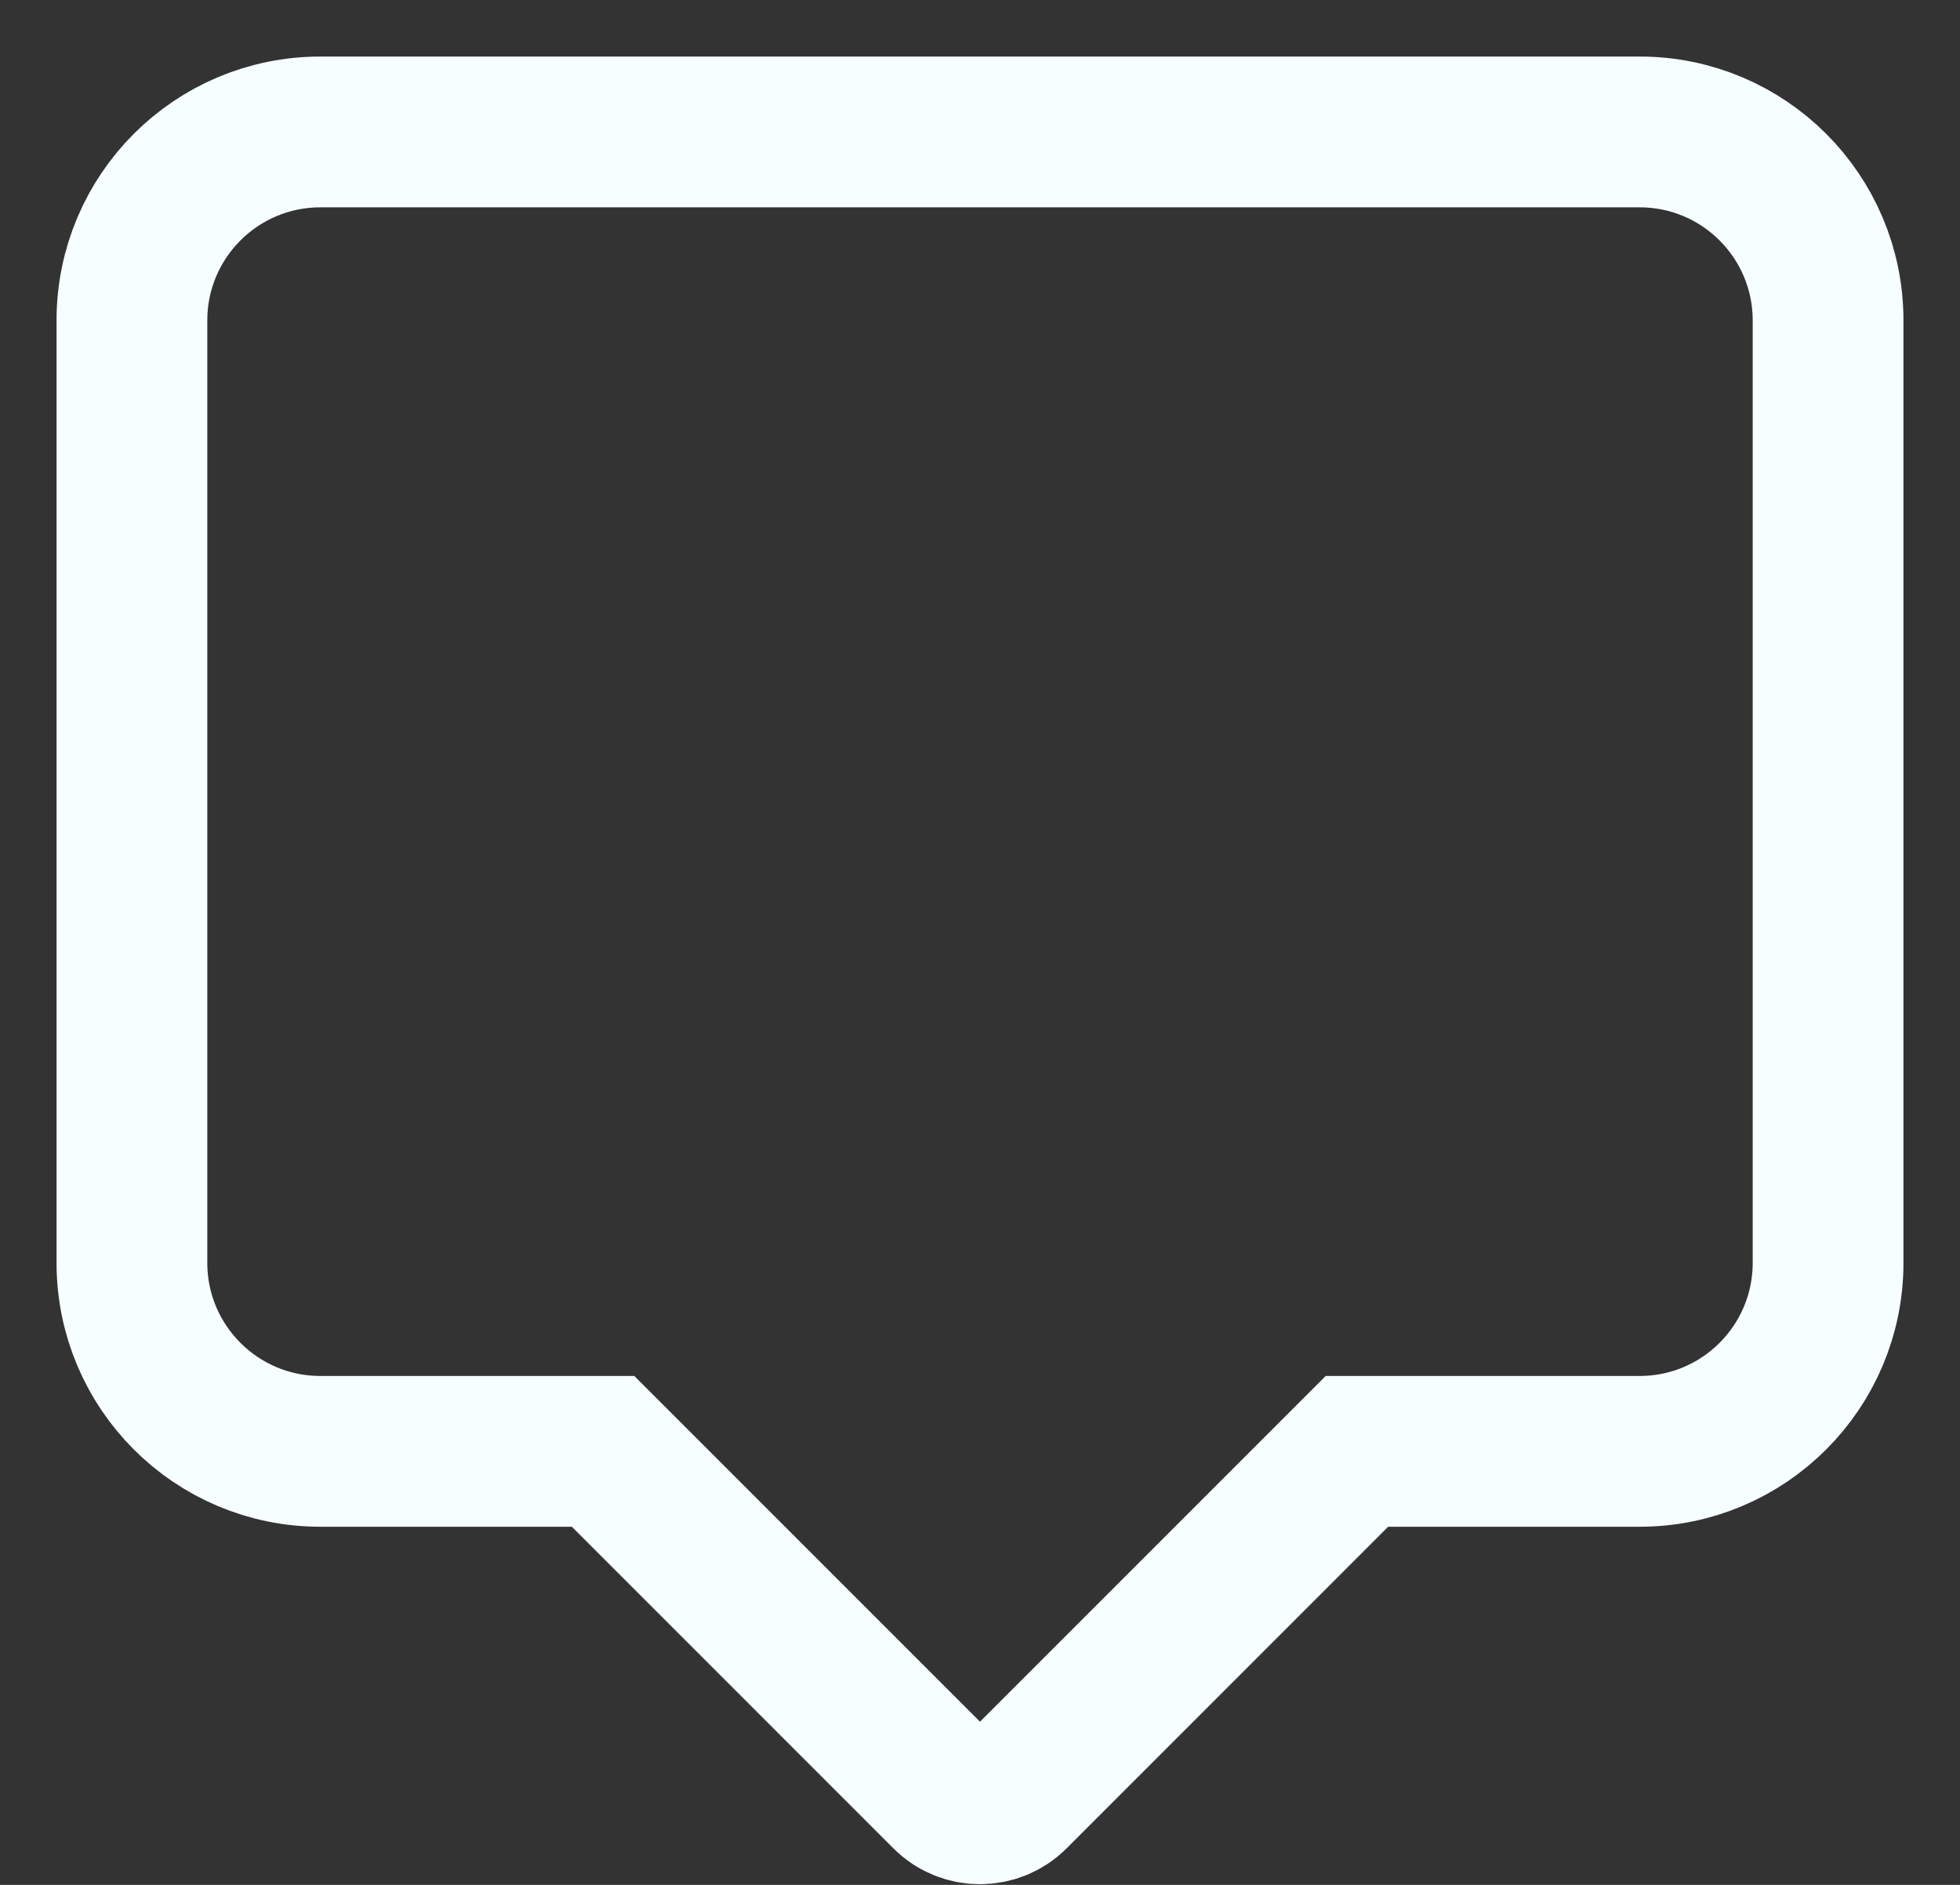 <svg width="26" height="25" viewBox="0 0 26 25" fill="none" xmlns="http://www.w3.org/2000/svg">
<rect x="0" y="0" width="26" height="25" fill="#333333" stroke="none"/>
<path d="M21.75 1.75H4.25C2.869 1.75 1.75 2.869 1.75 4.25V16.75C1.75 18.131 2.869 19.25 4.25 19.25H8L12.558 23.808C12.802 24.052 13.198 24.052 13.442 23.808L18 19.25H21.75C23.131 19.25 24.25 18.131 24.25 16.75V4.25C24.25 2.869 23.131 1.75 21.75 1.75Z" stroke="#F7FEFF" stroke-width="2" stroke-linecap="round" strokeLinejoin="round"/>
</svg>
